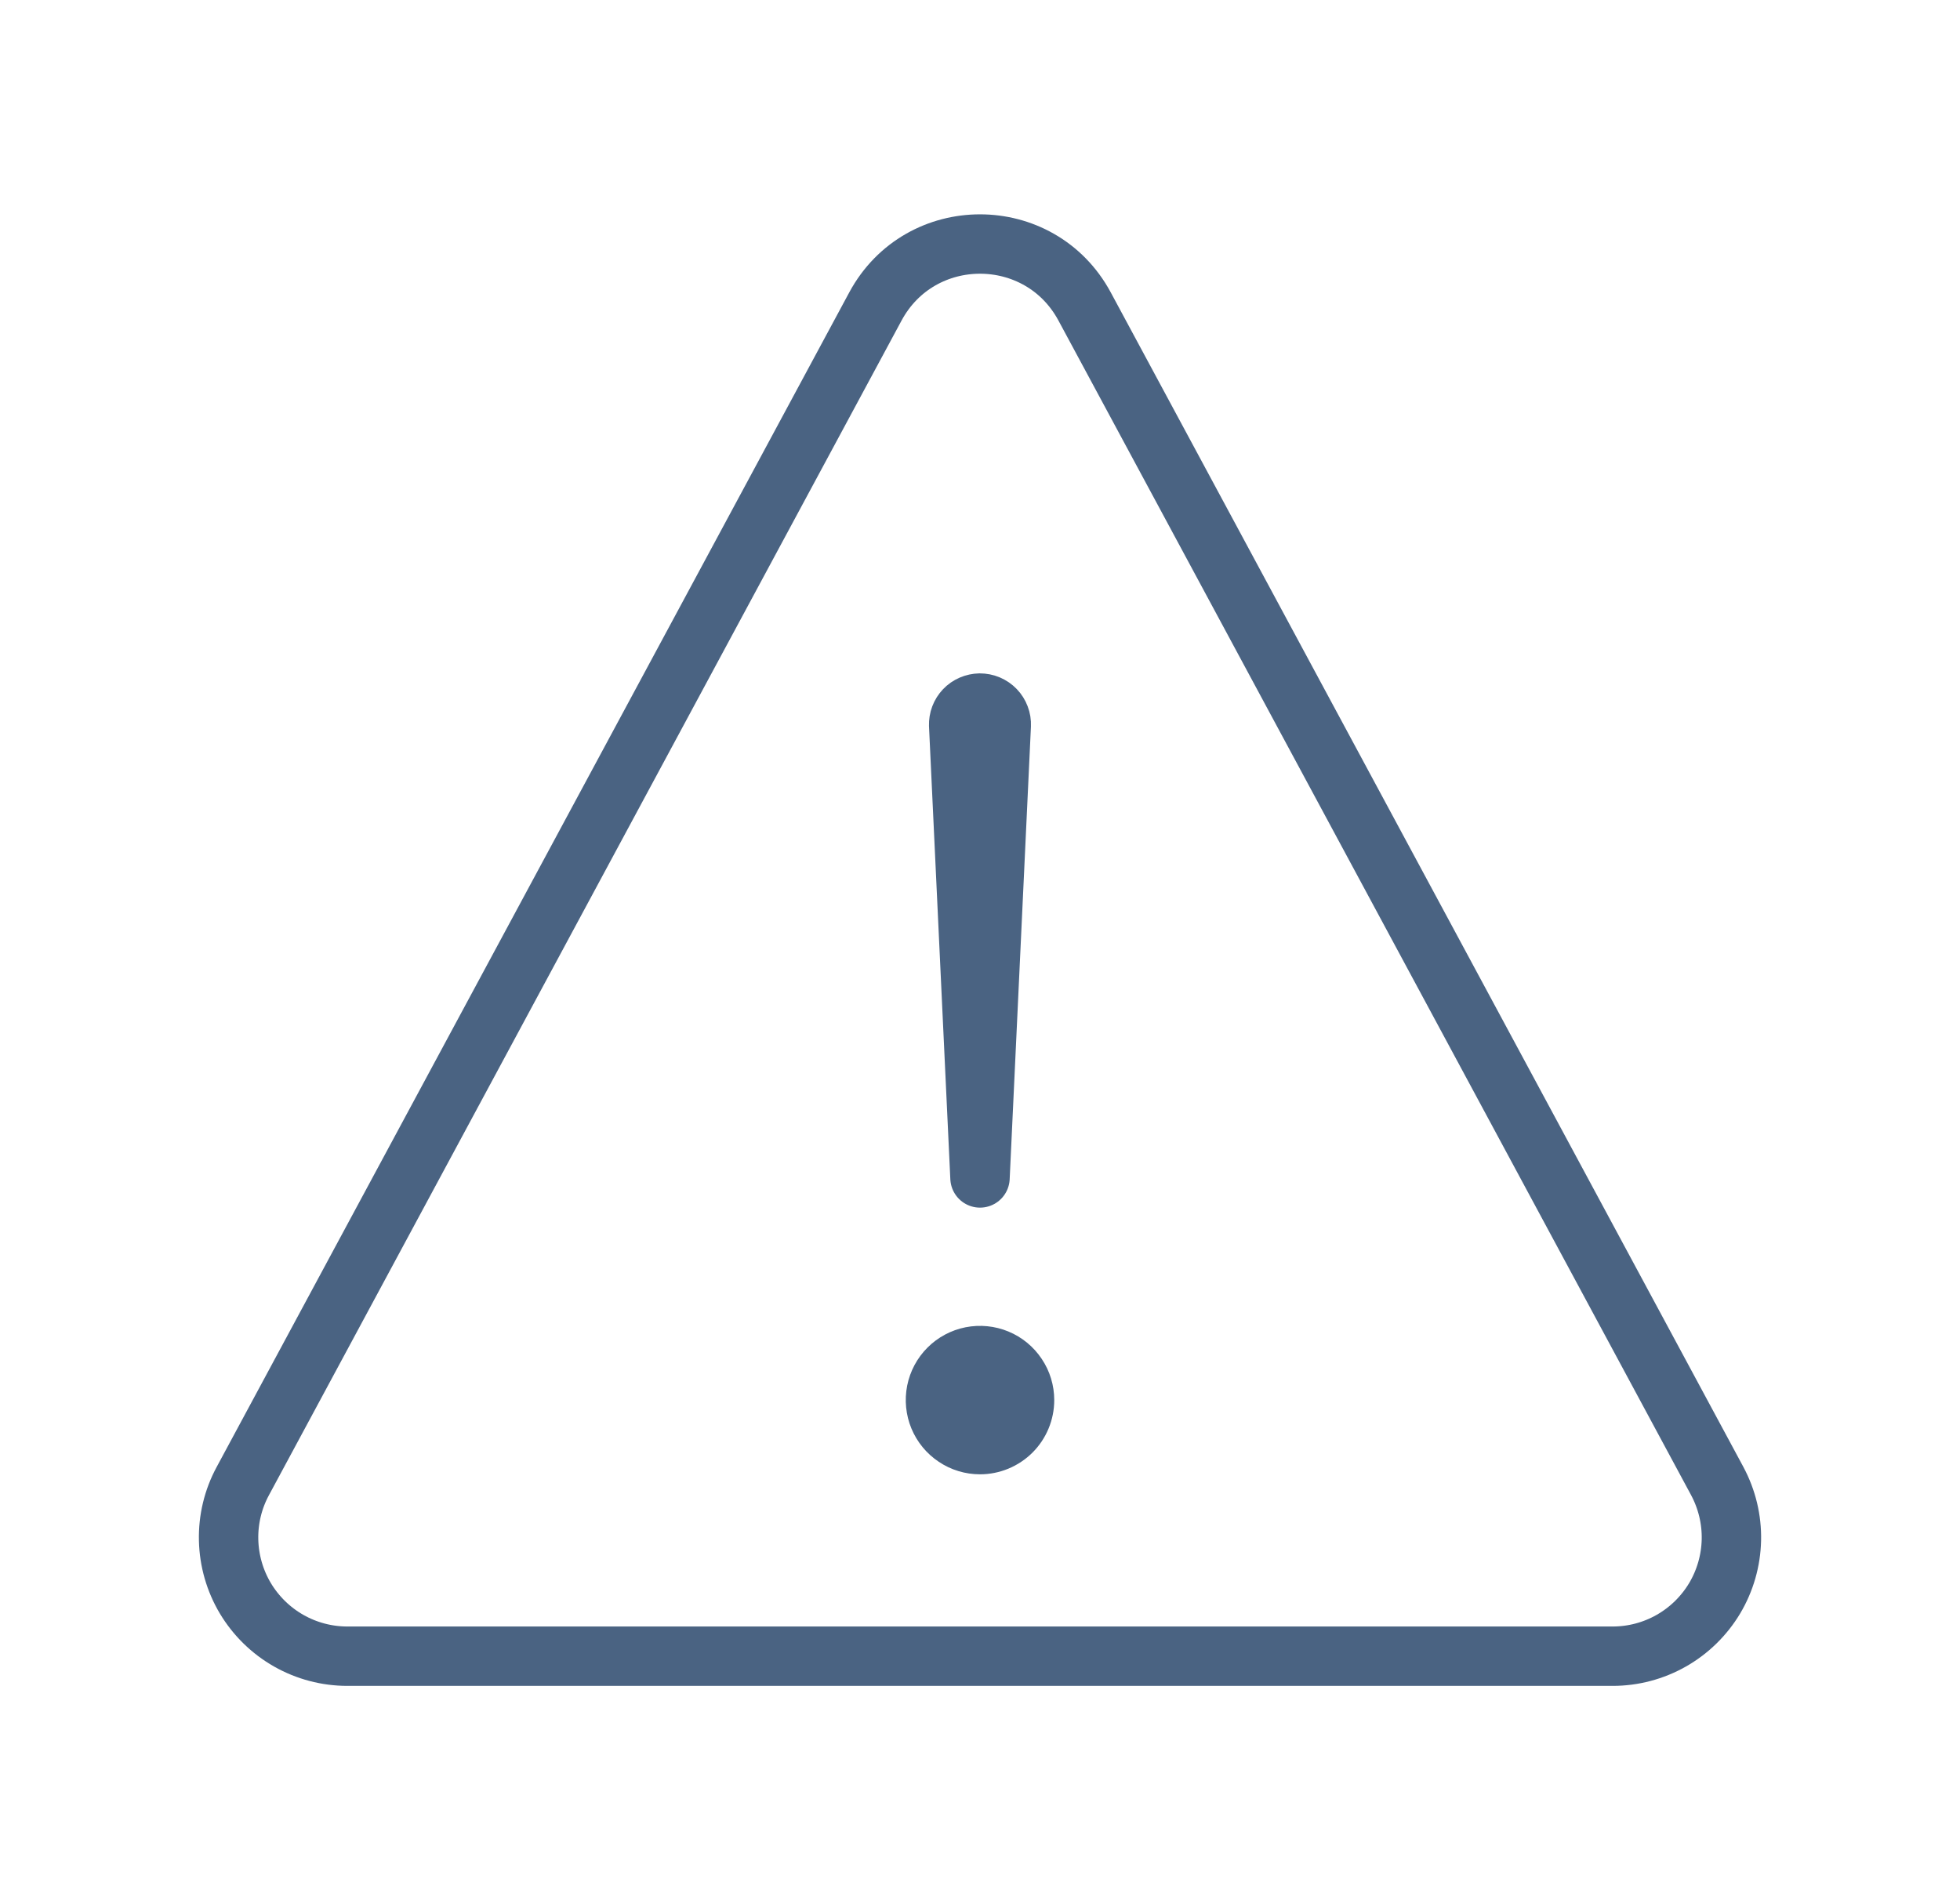 <svg width="33" height="32" viewBox="0 0 33 32" fill="none" xmlns="http://www.w3.org/2000/svg">
<path d="M5.848 27.891H27.152C27.498 27.891 27.838 27.801 28.139 27.63C28.44 27.459 28.691 27.213 28.869 26.916C29.046 26.619 29.143 26.281 29.151 25.935C29.159 25.589 29.076 25.247 28.913 24.942L18.261 5.161C17.506 3.759 15.494 3.759 14.739 5.161L4.088 24.942C3.923 25.247 3.841 25.589 3.849 25.935C3.857 26.281 3.954 26.619 4.131 26.916C4.309 27.213 4.56 27.459 4.861 27.63C5.162 27.801 5.502 27.891 5.848 27.891V27.891Z" stroke="#4A6382" stroke-linecap="round" stroke-linejoin="round"/>
<path d="M16.141 12.212L16.5 19.837L16.858 12.215C16.86 12.166 16.853 12.118 16.835 12.072C16.818 12.027 16.792 11.985 16.758 11.95C16.724 11.915 16.683 11.887 16.638 11.868C16.593 11.849 16.545 11.84 16.496 11.84V11.84C16.448 11.841 16.401 11.851 16.357 11.87C16.313 11.889 16.273 11.916 16.24 11.951C16.207 11.986 16.181 12.027 16.164 12.072C16.147 12.116 16.14 12.164 16.141 12.212V12.212Z" stroke="#4A6382" stroke-linecap="round" stroke-linejoin="round"/>
<path d="M16.5 24.828C16.253 24.828 16.011 24.755 15.806 24.617C15.6 24.48 15.44 24.285 15.345 24.056C15.251 23.828 15.226 23.577 15.274 23.334C15.322 23.092 15.441 22.869 15.616 22.694C15.791 22.519 16.014 22.4 16.256 22.352C16.499 22.304 16.75 22.329 16.978 22.423C17.207 22.518 17.402 22.678 17.539 22.884C17.677 23.089 17.75 23.331 17.75 23.578C17.75 23.91 17.618 24.228 17.384 24.462C17.149 24.696 16.831 24.828 16.5 24.828Z" fill="#4A6382"/>
</svg>
